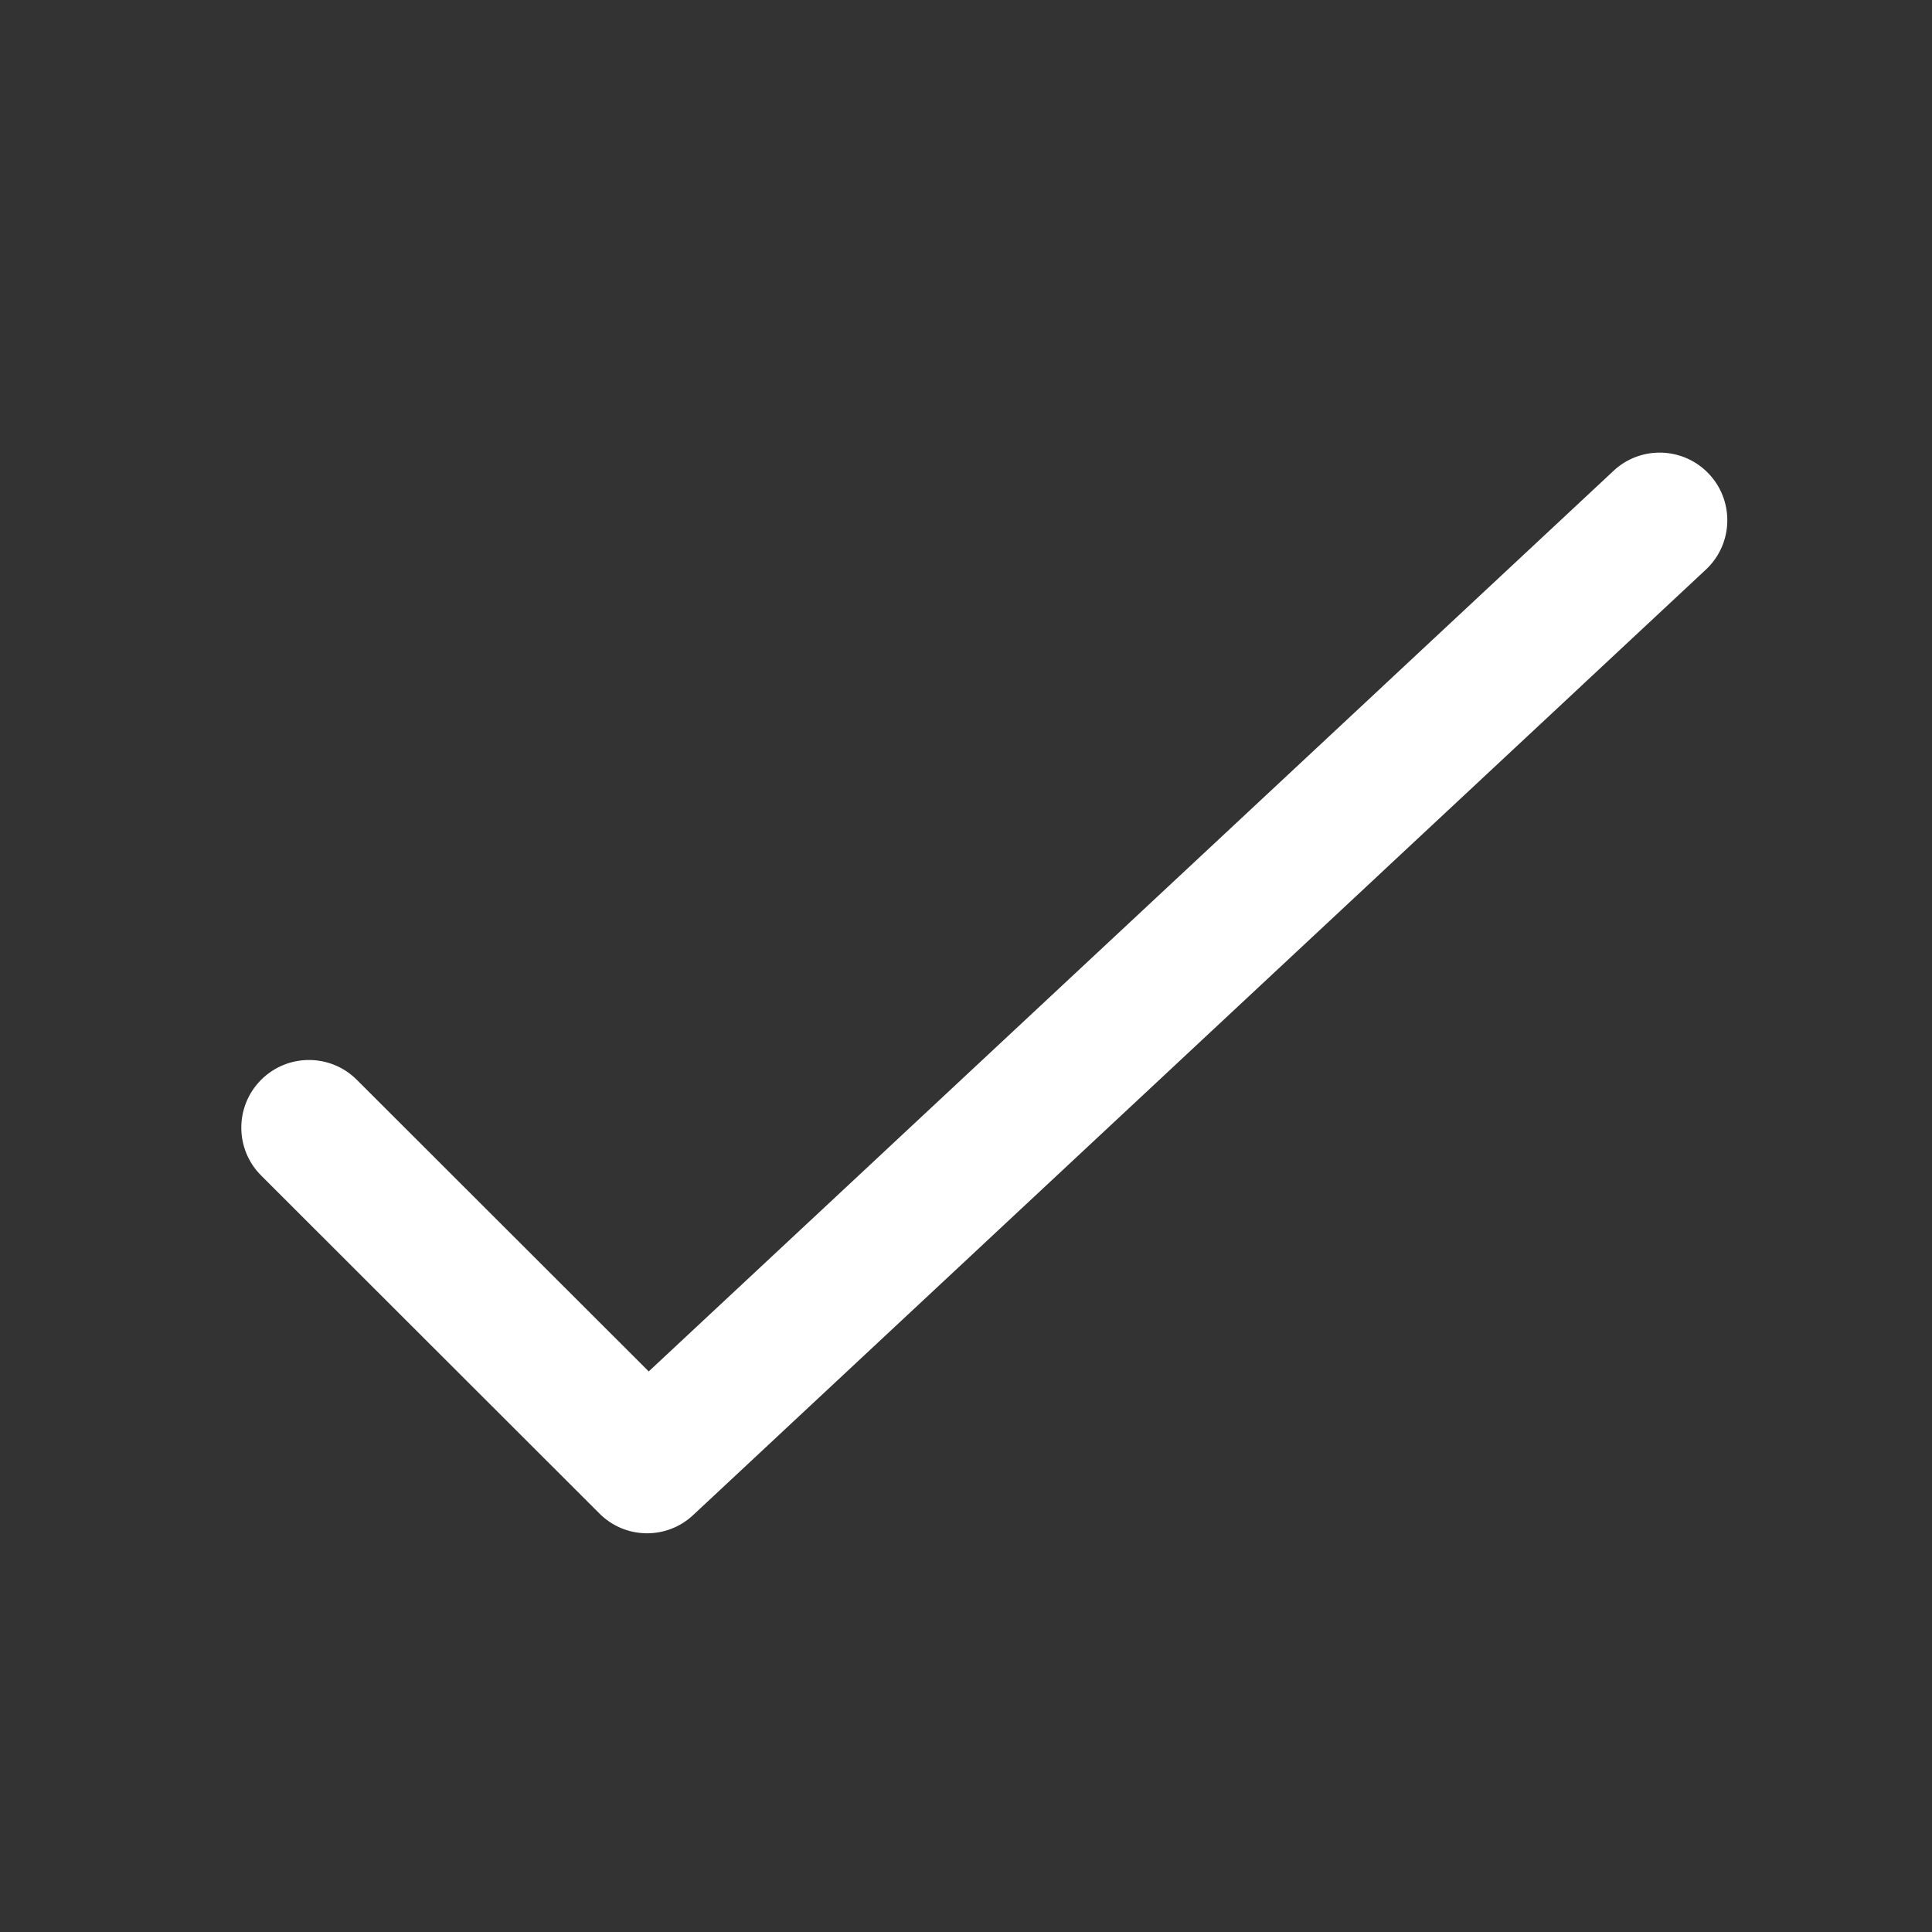 <?xml version="1.0" encoding="utf-8"?>
<!-- Generator: Adobe Illustrator 15.0.0, SVG Export Plug-In . SVG Version: 6.00 Build 0)  -->
<!DOCTYPE svg PUBLIC "-//W3C//DTD SVG 1.1//EN" "http://www.w3.org/Graphics/SVG/1.1/DTD/svg11.dtd">
<svg version="1.1" id="Layer_1" xmlns="http://www.w3.org/2000/svg" xmlns:xlink="http://www.w3.org/1999/xlink" x="0px" y="0px"
	 width="64px" height="64px" viewBox="0 0 64 64" enable-background="new 0 0 64 64" xml:space="preserve">
<rect x="0" y="0" width="64" height="64" fill="#333333" stroke="none"/>
<title>qqqqqq</title>
<path fill="#FFFFFF" d="M53.49,15.56l-32,29.87l-9.67-9.66c-0.875-0.875-2.294-0.875-3.17,0c-0.875,0.876-0.875,2.295,0,3.17
	l11.2,11.19c0.849,0.859,2.228,0.886,3.11,0.06l33.58-31.35c0.888-0.862,0.908-2.28,0.046-3.167
	C55.75,14.813,54.386,14.763,53.49,15.56z"/>
</svg>
